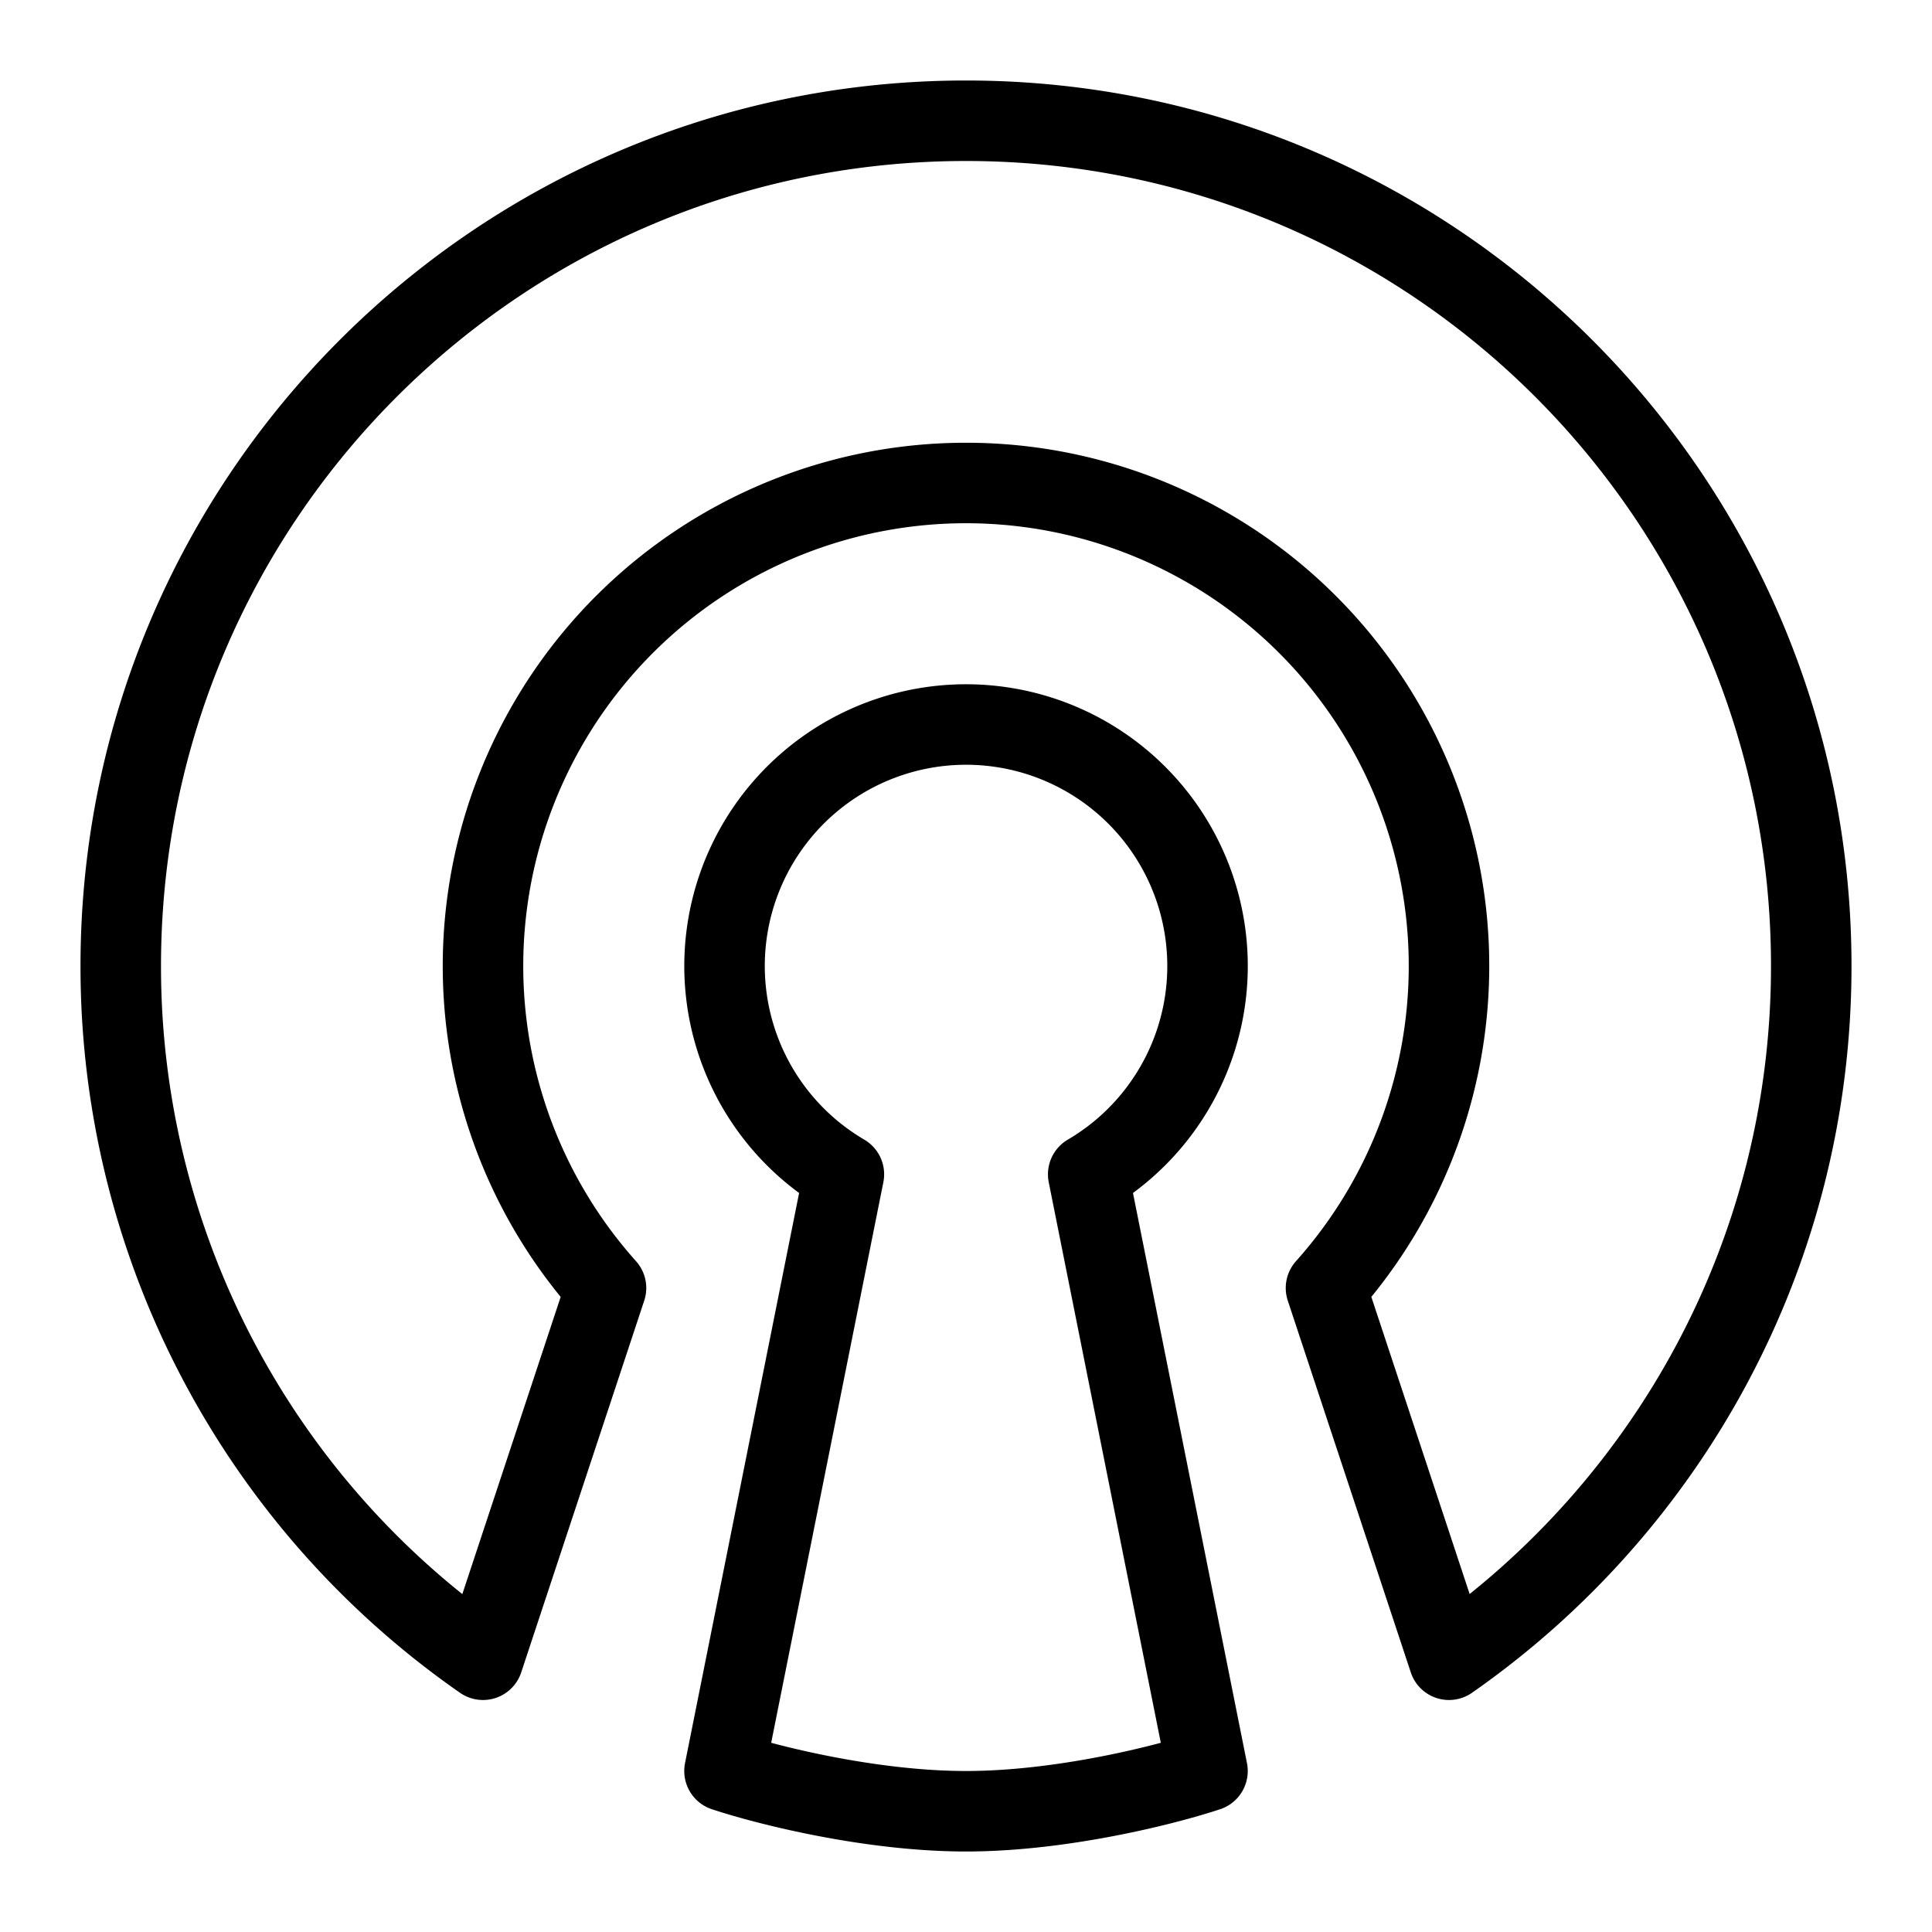 <svg xmlns="http://www.w3.org/2000/svg" fill="none" viewBox="0 0 24 24" id="Openvpn-Logo--Streamline-Logos">
  <desc>
    Openvpn Logo Streamline Icon: https://streamlinehq.com
  </desc>
  <path stroke="#000000" stroke-linejoin="round" d="M13.518 14.588a3 3 0 1 0 -3.035 0L9 22c0.5 0.167 1.8 0.5 3 0.5s2.5 -0.333 3 -0.5l-1.482 -7.412Z" stroke-width="1"></path>
  <path stroke="#000000" stroke-linejoin="round" d="M1.5 12C1.5 6.201 6.201 1.5 12 1.5S22.5 6.201 22.5 12c0 3.568 -1.78 6.72 -4.5 8.618L16.472 16a6 6 0 1 0 -8.944 0L6 20.618A10.488 10.488 0 0 1 1.5 12Z" stroke-width="1"></path>
</svg>